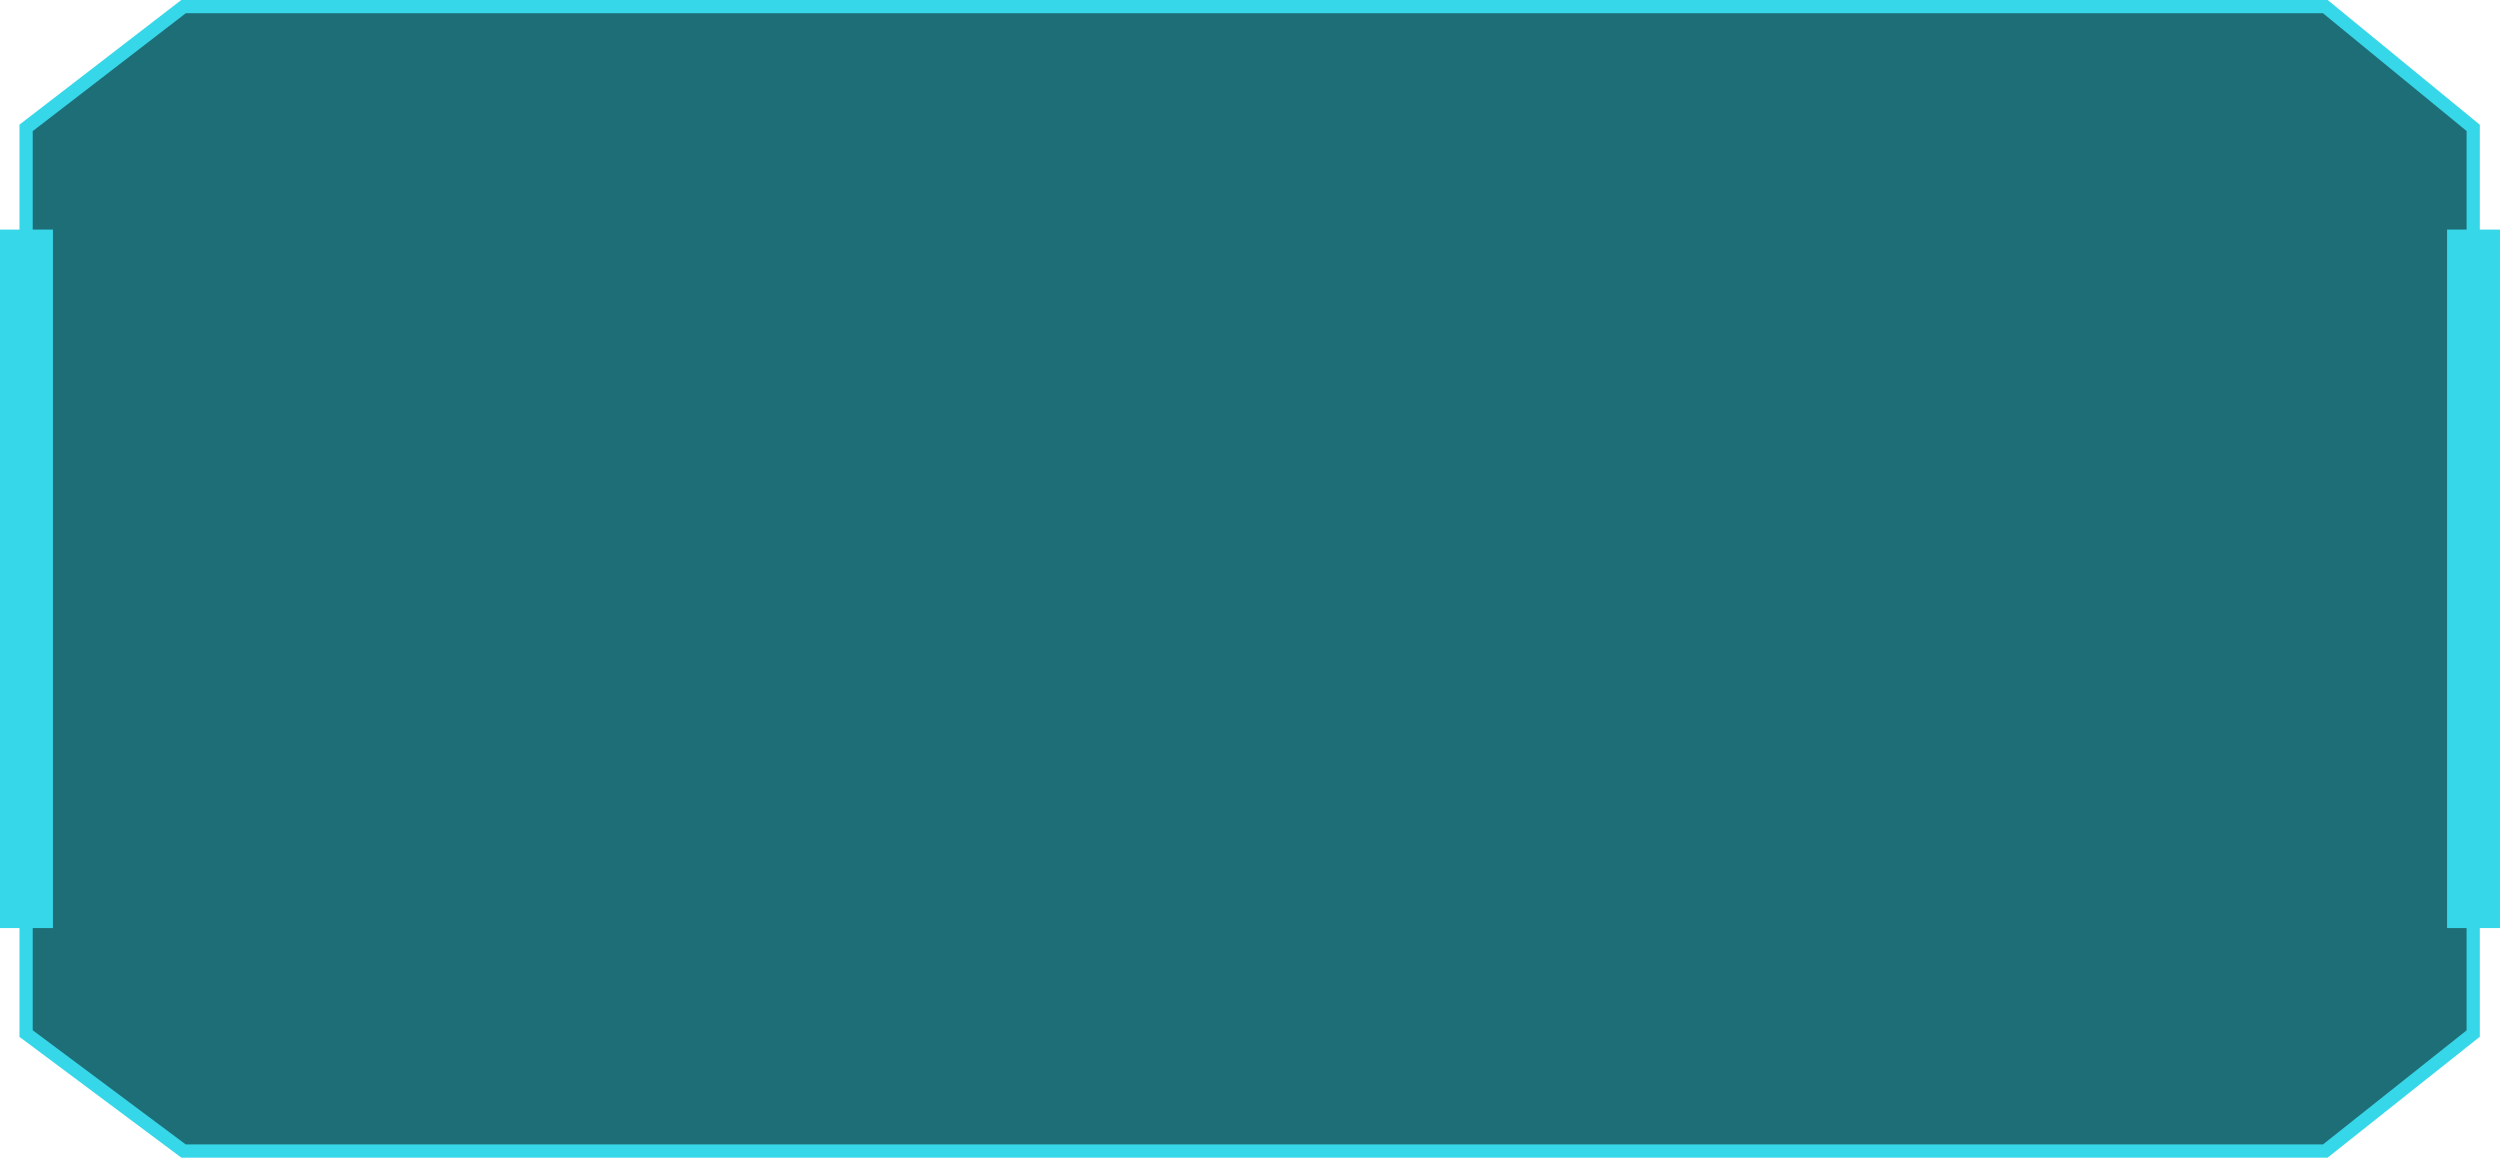 <svg id="Group_213" data-name="Group 213" xmlns="http://www.w3.org/2000/svg" width="377.922" height="175" viewBox="0 0 377.922 175">
  <defs>
    <style>
      .cls-1 {
        fill: #1e6e77;
        stroke: #36d7e9;
        stroke-width: 2px;
      }

      .cls-2 {
        fill: #36d7e9;
      }
    </style>
  </defs>
  <path id="Path_143" data-name="Path 143" class="cls-1" d="M-3841,1149.331l23.8-18.331h323.772l22.354,18.331v136.911L-3493.432,1304H-3817.2l-23.8-17.758Z" transform="translate(3844.944 -1130)"/>
  <rect id="Rectangle_56" data-name="Rectangle 56" class="cls-2" width="8" height="105.591" transform="translate(0 34.705)"/>
  <rect id="Rectangle_57" data-name="Rectangle 57" class="cls-2" width="8" height="105.591" transform="translate(369.922 34.705)"/>
</svg>
